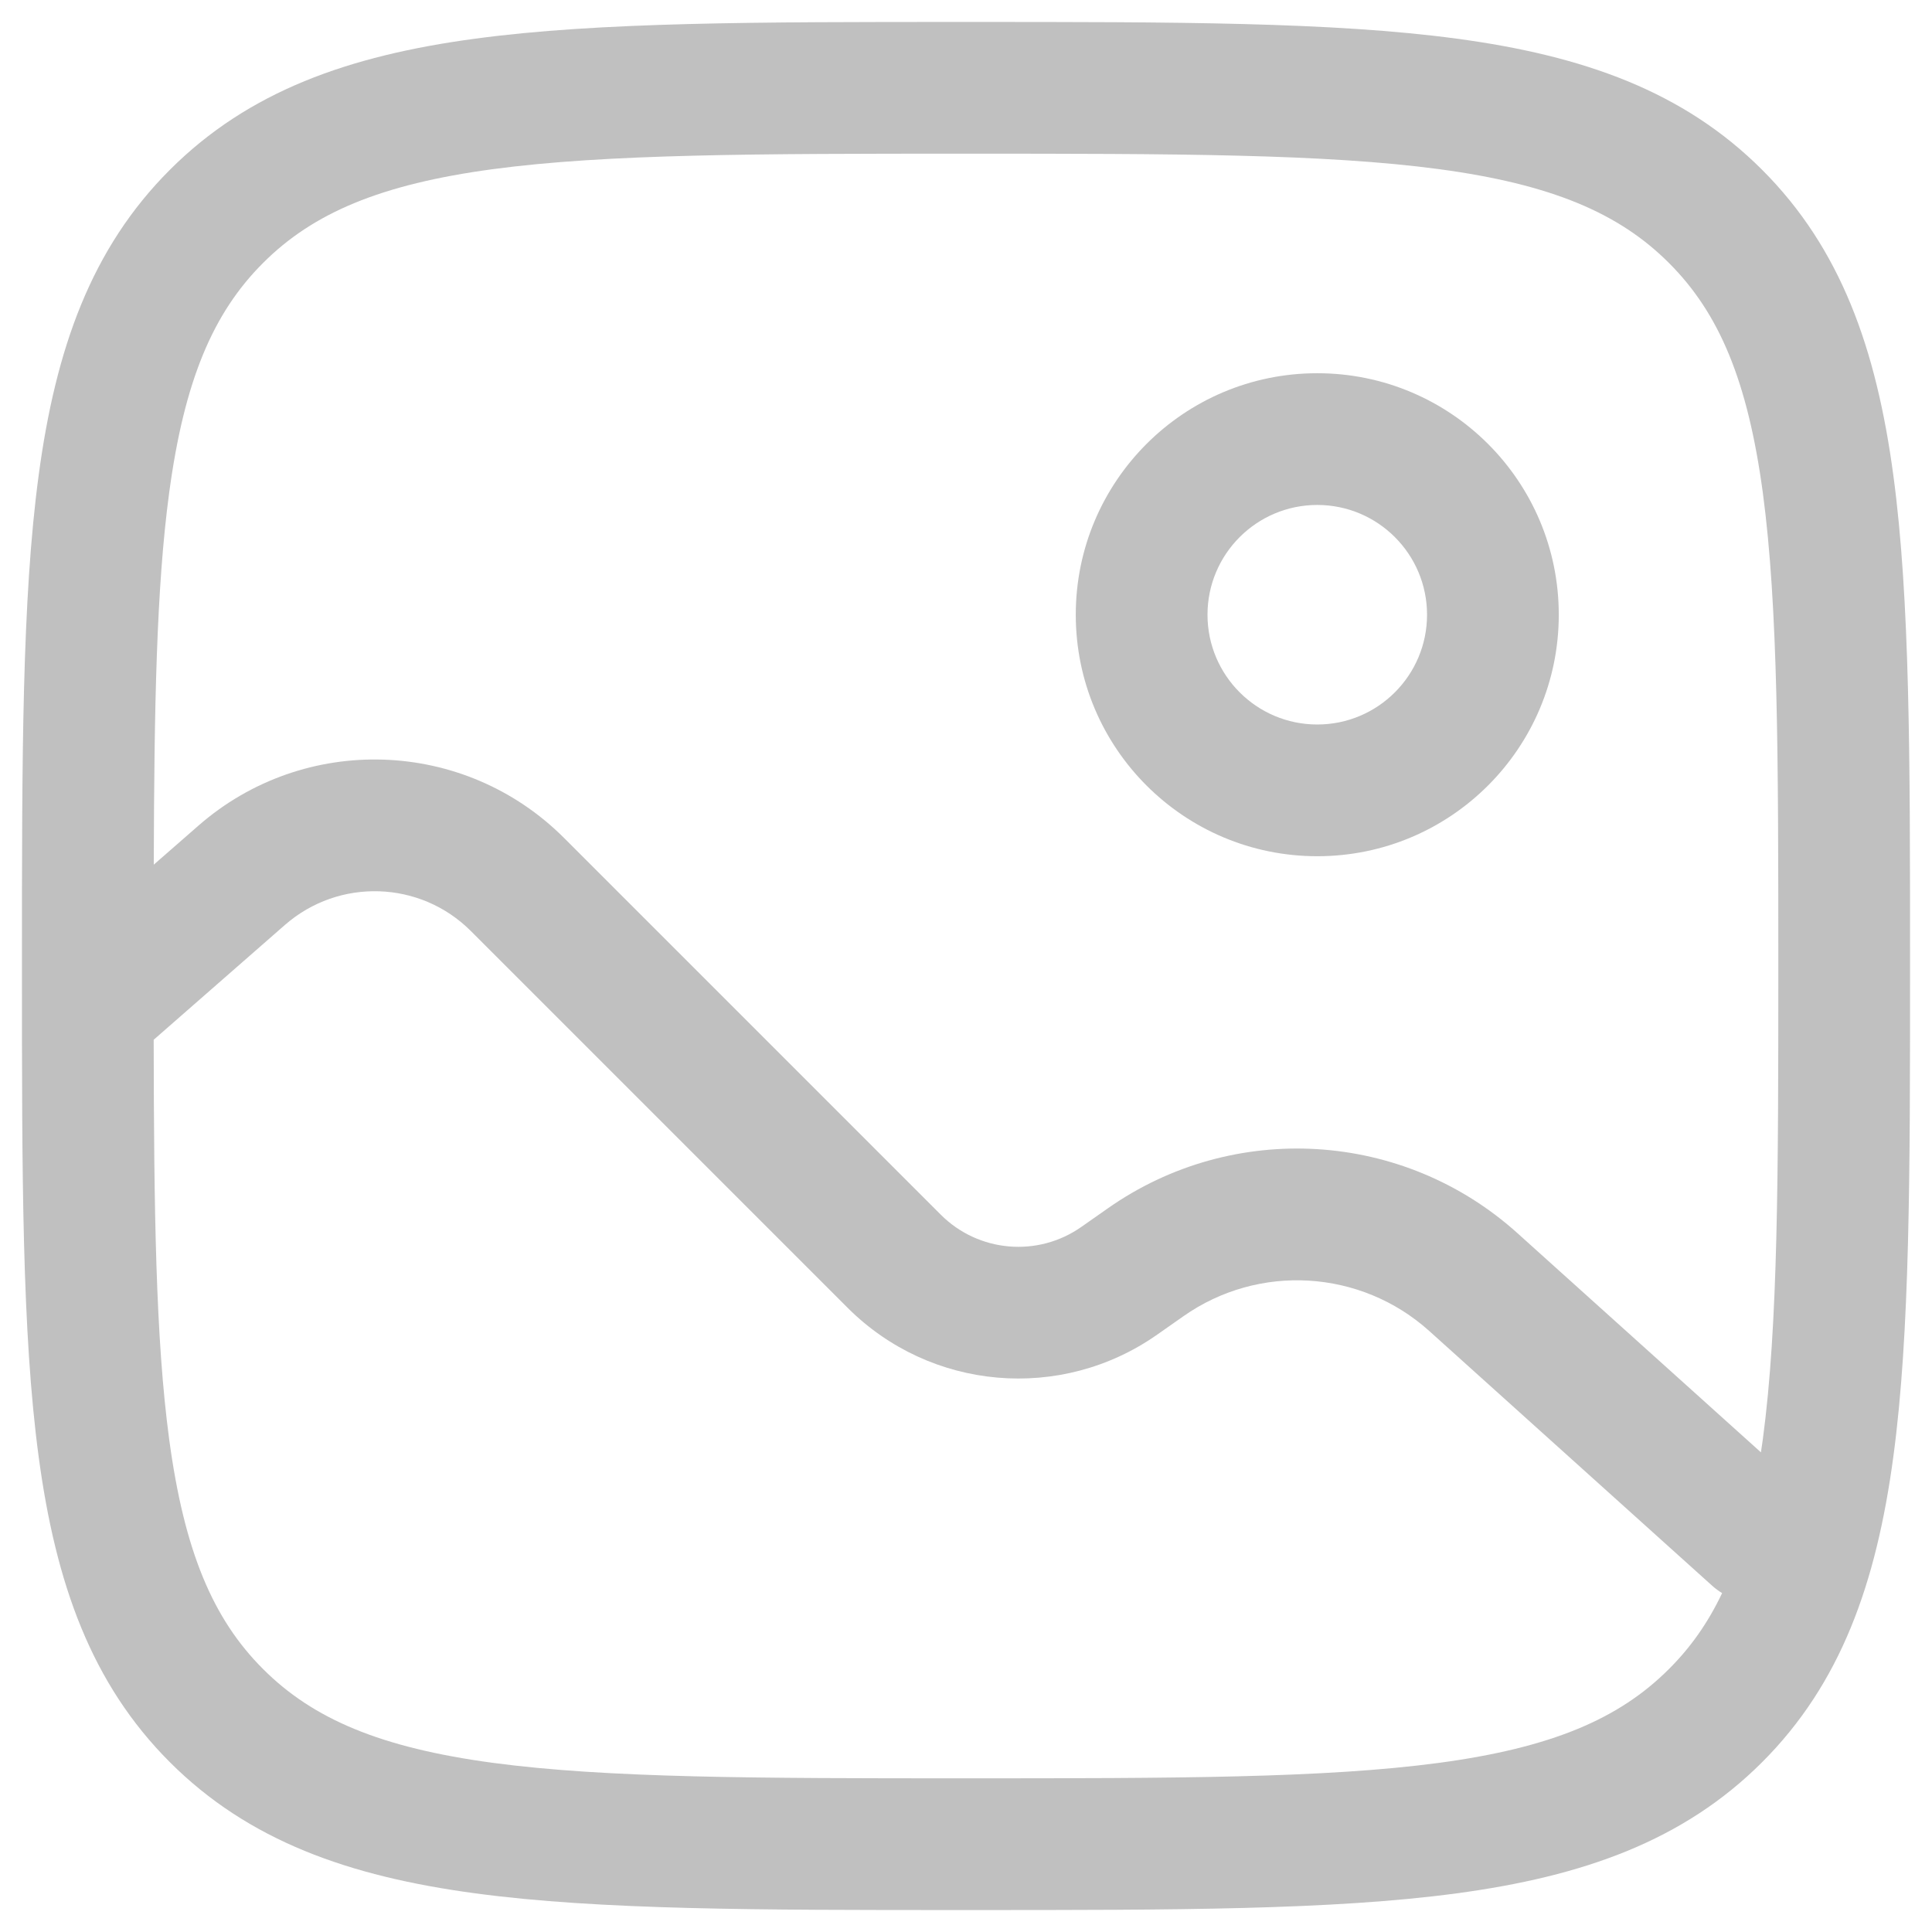 <svg width="22" height="22" viewBox="0 0 22 22" fill="none" xmlns="http://www.w3.org/2000/svg">
<path fill-rule="evenodd" clip-rule="evenodd" d="M15 5.75C14.31 5.75 13.75 6.31 13.75 7C13.75 7.69 14.31 8.25 15 8.25C15.69 8.25 16.25 7.69 16.25 7C16.25 6.31 15.69 5.75 15 5.75ZM12.25 7C12.25 5.481 13.481 4.25 15 4.25C16.519 4.25 17.75 5.481 17.75 7C17.75 8.519 16.519 9.75 15 9.75C13.481 9.75 12.25 8.519 12.25 7Z" fill="#C0C0C0"/>
<path fill-rule="evenodd" clip-rule="evenodd" d="M10.943 0.25H11.057C13.366 0.25 15.175 0.25 16.586 0.44C18.031 0.634 19.171 1.039 20.066 1.934C20.961 2.829 21.366 3.969 21.56 5.414C21.75 6.825 21.75 8.634 21.75 10.943V11.057C21.75 13.366 21.75 15.175 21.56 16.586C21.366 18.031 20.961 19.171 20.066 20.066C19.171 20.961 18.031 21.366 16.586 21.56C15.175 21.75 13.366 21.75 11.057 21.75H10.943C8.634 21.75 6.825 21.75 5.414 21.56C3.969 21.366 2.829 20.961 1.934 20.066C1.039 19.171 0.634 18.031 0.44 16.586C0.25 15.175 0.25 13.366 0.25 11.057V10.943C0.25 8.634 0.25 6.825 0.44 5.414C0.634 3.969 1.039 2.829 1.934 1.934C2.829 1.039 3.969 0.634 5.414 0.44C6.825 0.25 8.634 0.25 10.943 0.25ZM2.995 19.005C2.425 18.436 2.098 17.665 1.926 16.386C1.773 15.245 1.753 13.789 1.75 11.84L3.245 10.532C3.86 9.995 4.785 10.025 5.362 10.602L9.652 14.892C10.597 15.837 12.084 15.966 13.178 15.197L13.476 14.988C14.334 14.385 15.495 14.455 16.275 15.156L19.498 18.058C19.533 18.089 19.571 18.117 19.61 18.141C19.448 18.482 19.249 18.762 19.005 19.005C18.436 19.575 17.665 19.902 16.386 20.074C15.086 20.248 13.378 20.25 11 20.25C8.622 20.25 6.914 20.248 5.614 20.074C4.335 19.902 3.564 19.575 2.995 19.005ZM5.614 1.926C4.335 2.098 3.564 2.425 2.995 2.995C2.425 3.564 2.098 4.335 1.926 5.614C1.781 6.693 1.756 8.054 1.751 9.846L2.258 9.403C3.466 8.346 5.287 8.406 6.423 9.542L10.713 13.832C11.142 14.261 11.818 14.32 12.315 13.97L12.613 13.761C14.044 12.755 15.979 12.872 17.278 14.041L20.052 16.538C20.06 16.488 20.067 16.438 20.074 16.386C20.248 15.086 20.25 13.378 20.25 11C20.25 8.622 20.248 6.914 20.074 5.614C19.902 4.335 19.575 3.564 19.005 2.995C18.436 2.425 17.665 2.098 16.386 1.926C15.086 1.752 13.378 1.75 11 1.75C8.622 1.75 6.914 1.752 5.614 1.926Z" fill="#C0C0C0"/>
</svg>
